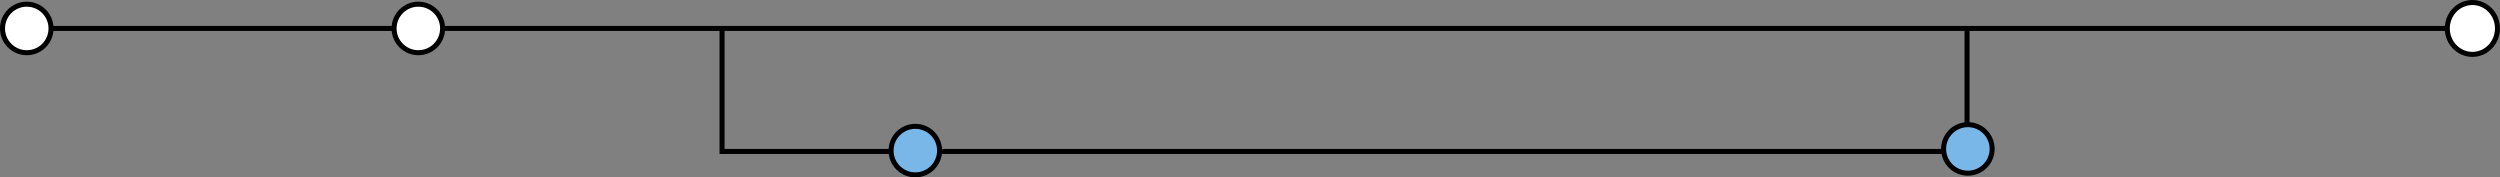 <svg width="1494" height="106" viewBox="0 0 1494 106" fill="none" xmlns="http://www.w3.org/2000/svg">
<rect x="0" y="0" width="1494" height="106" fill="#808080" stroke="none"/>
<path d="M3 17H1477" stroke="black" stroke-width="3" stroke-linecap="round"/>
<circle cx="16" cy="17" r="14.5" fill="white" stroke="black" stroke-width="3"/>
<circle cx="250" cy="17" r="14.5" fill="white" stroke="black" stroke-width="3"/>
<path d="M1492.5 17C1492.5 25.603 1485.74 32.5 1477.5 32.5C1469.26 32.5 1462.5 25.603 1462.5 17C1462.5 8.397 1469.26 1.5 1477.5 1.5C1485.74 1.5 1492.5 8.397 1492.5 17Z" fill="white" stroke="black" stroke-width="3"/>
<circle id="circulo1" cx="547" cy="90" r="14.5" fill="#79B7E8" stroke="black" stroke-width="3"/>
<circle cx="1176" cy="89" r="14.5" fill="#79B7E8" stroke="black" stroke-width="3"/>
<line x1="431.5" y1="17" x2="431.5" y2="92" stroke="black" stroke-width="3"/>
<line x1="1175.5" y1="17" x2="1175.5" y2="75" stroke="black" stroke-width="3"/>
<line x1="431" y1="90.5" x2="533" y2="90.5" stroke="black" stroke-width="3"/>
<line x1="563" y1="90.5" x2="1161" y2="90.5" stroke="black" stroke-width="3"/>
</svg>
